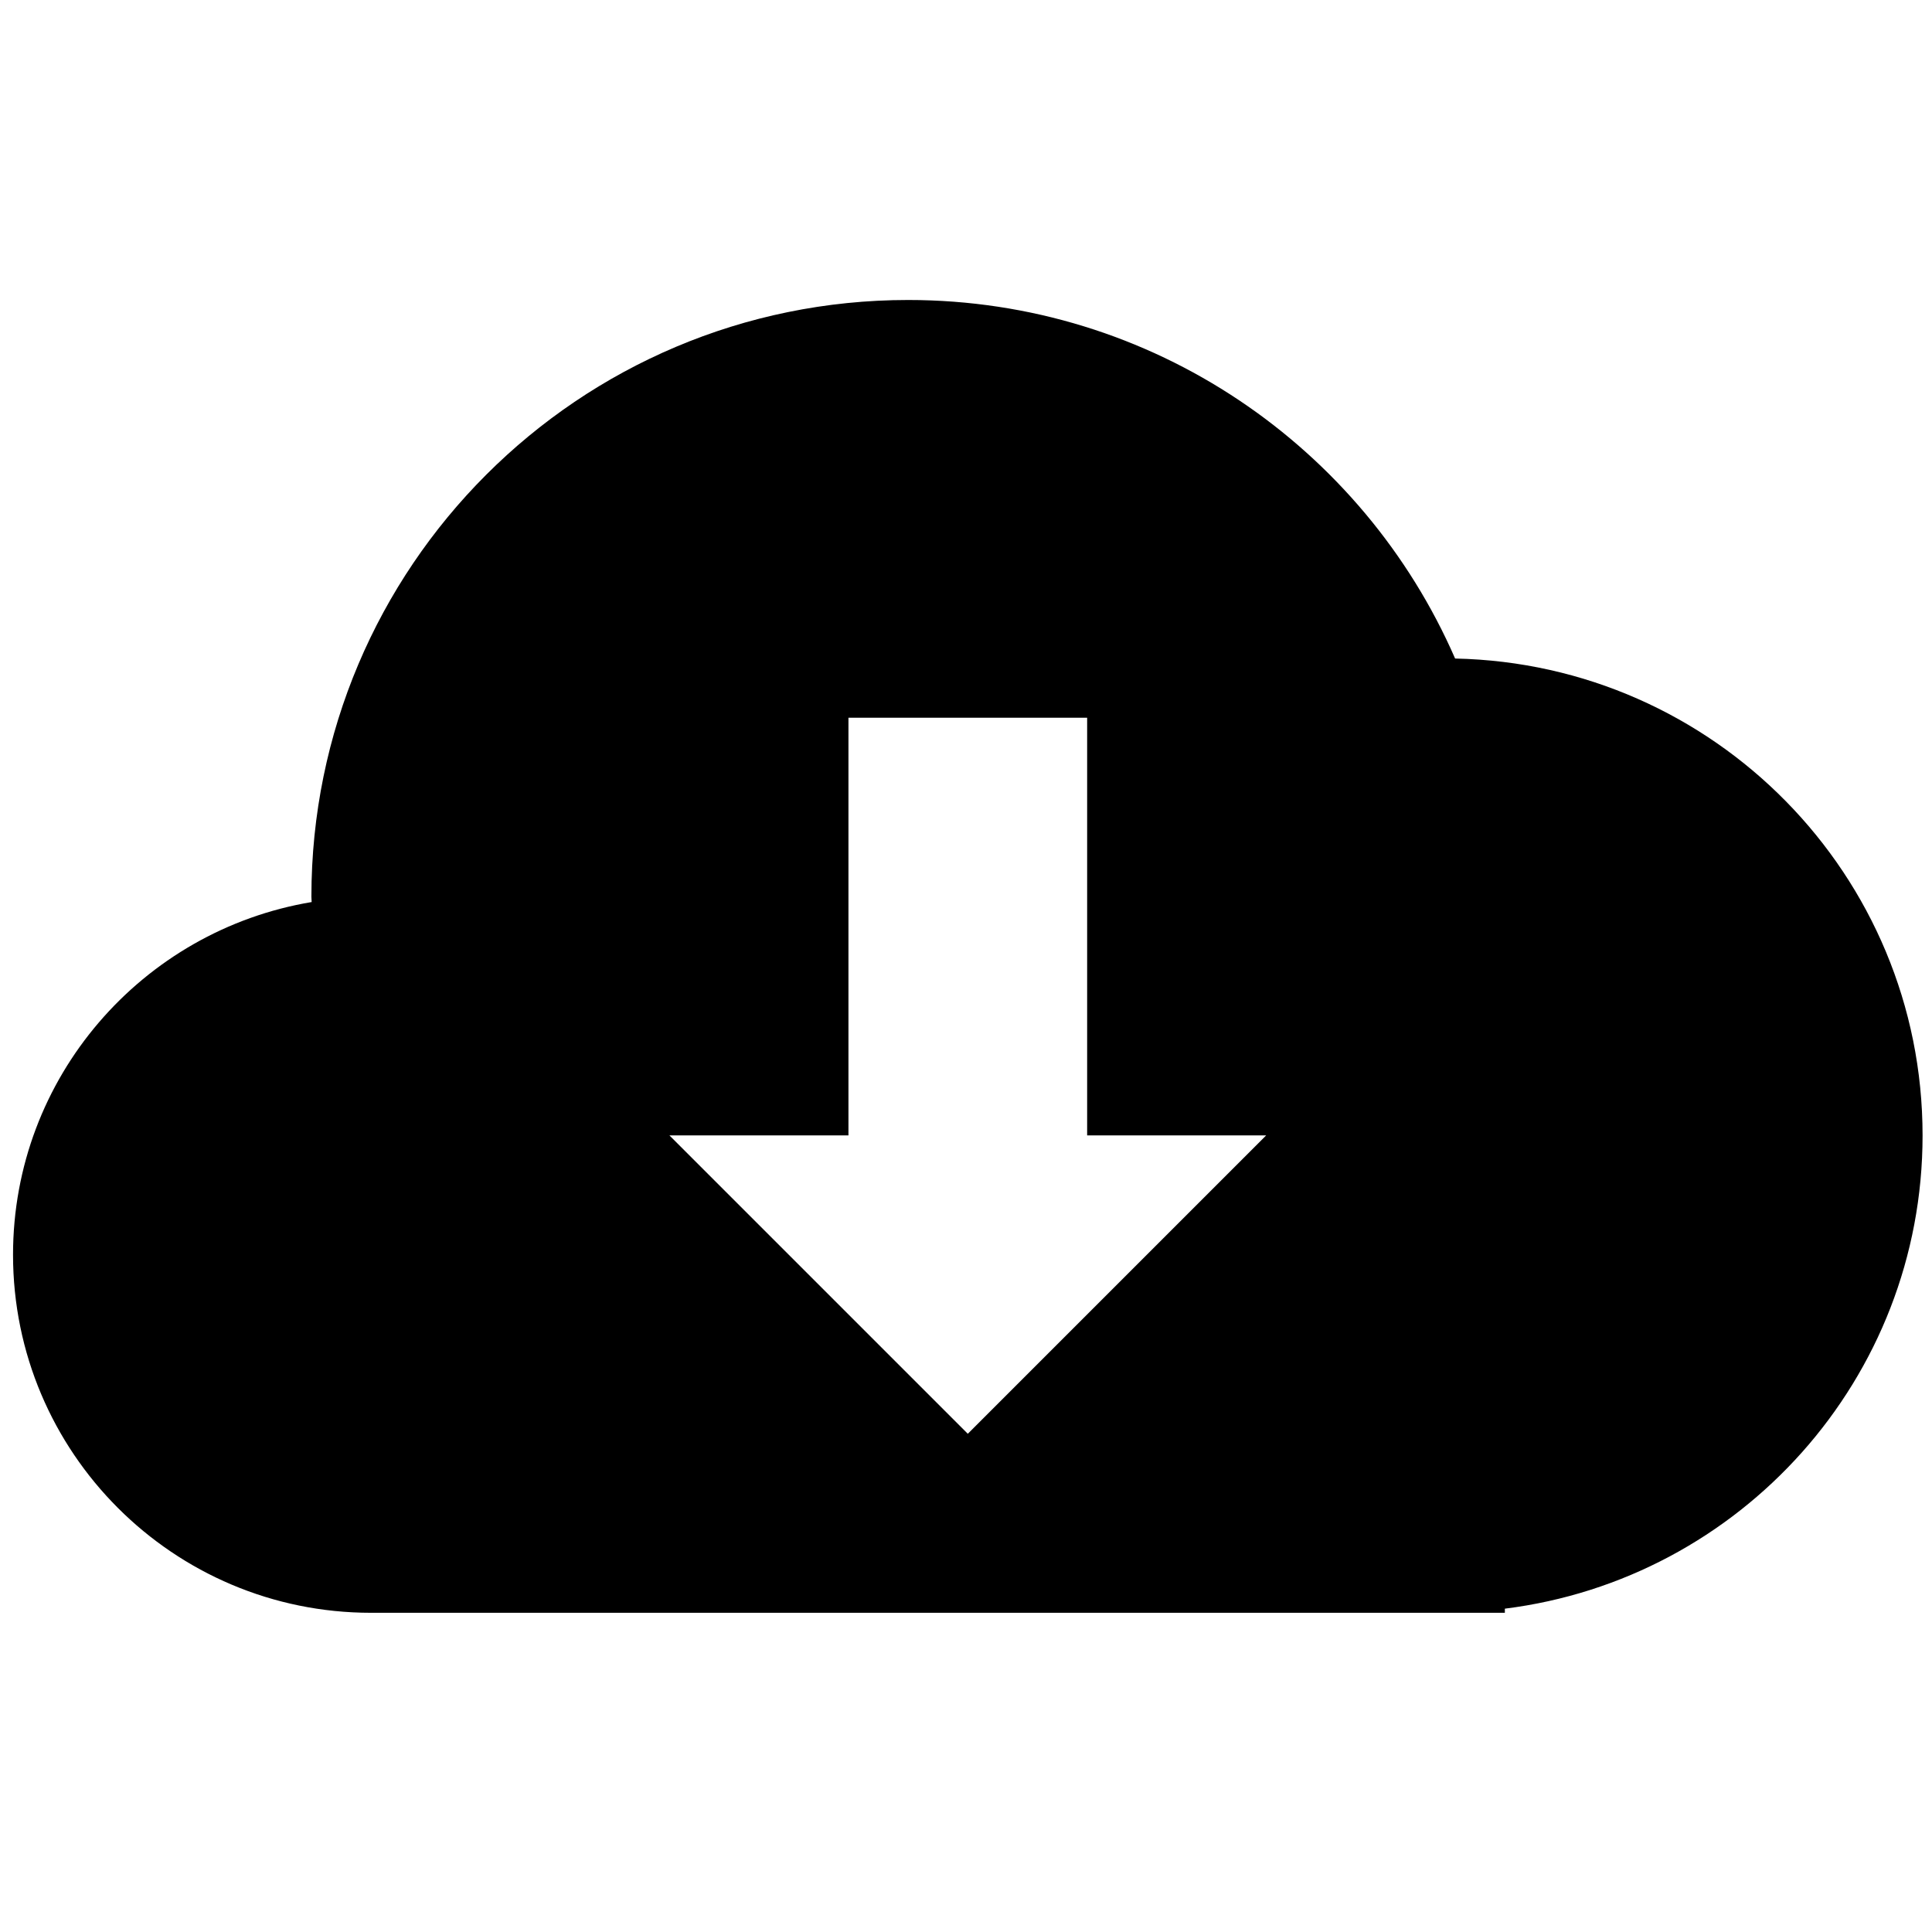 <?xml version="1.0" standalone="no"?><!DOCTYPE svg PUBLIC "-//W3C//DTD SVG 1.1//EN" "http://www.w3.org/Graphics/SVG/1.1/DTD/svg11.dtd"><svg t="1587818892470" class="icon" viewBox="0 0 1024 1024" version="1.1" xmlns="http://www.w3.org/2000/svg" p-id="2492" width="200" height="200" xmlns:xlink="http://www.w3.org/1999/xlink"><defs><style type="text/css">html, * { user-select: text !important; }
@font-face { font-family: rbicon; src: url("chrome-extension://dipiagiiohfljcicegpgffpbnjmgjcnf/fonts/rbicon.woff2") format("woff2"); font-weight: normal; font-style: normal; }
</style></defs><path d="M771.238 349.034c-48.762-111.806-160.142-190.034-289.912-190.034-174.674 0-316.28 141.604-316.28 316.278 0 0.954 0.134 1.872 0.142 2.824-89.786 15.028-158.282 92.89-158.282 186.944 0 104.806 84.964 189.768 189.77 189.768l600.928 0 0-2.186c124.78-15.594 221.398-121.828 221.398-250.838C1019 463.828 908.524 351.862 771.238 349.034zM512.954 759.93l-158.14-158.14 94.884 0L449.698 380.396l126.512 0 0 221.396 94.882 0L512.954 759.93z" p-id="2493"></path></svg>
